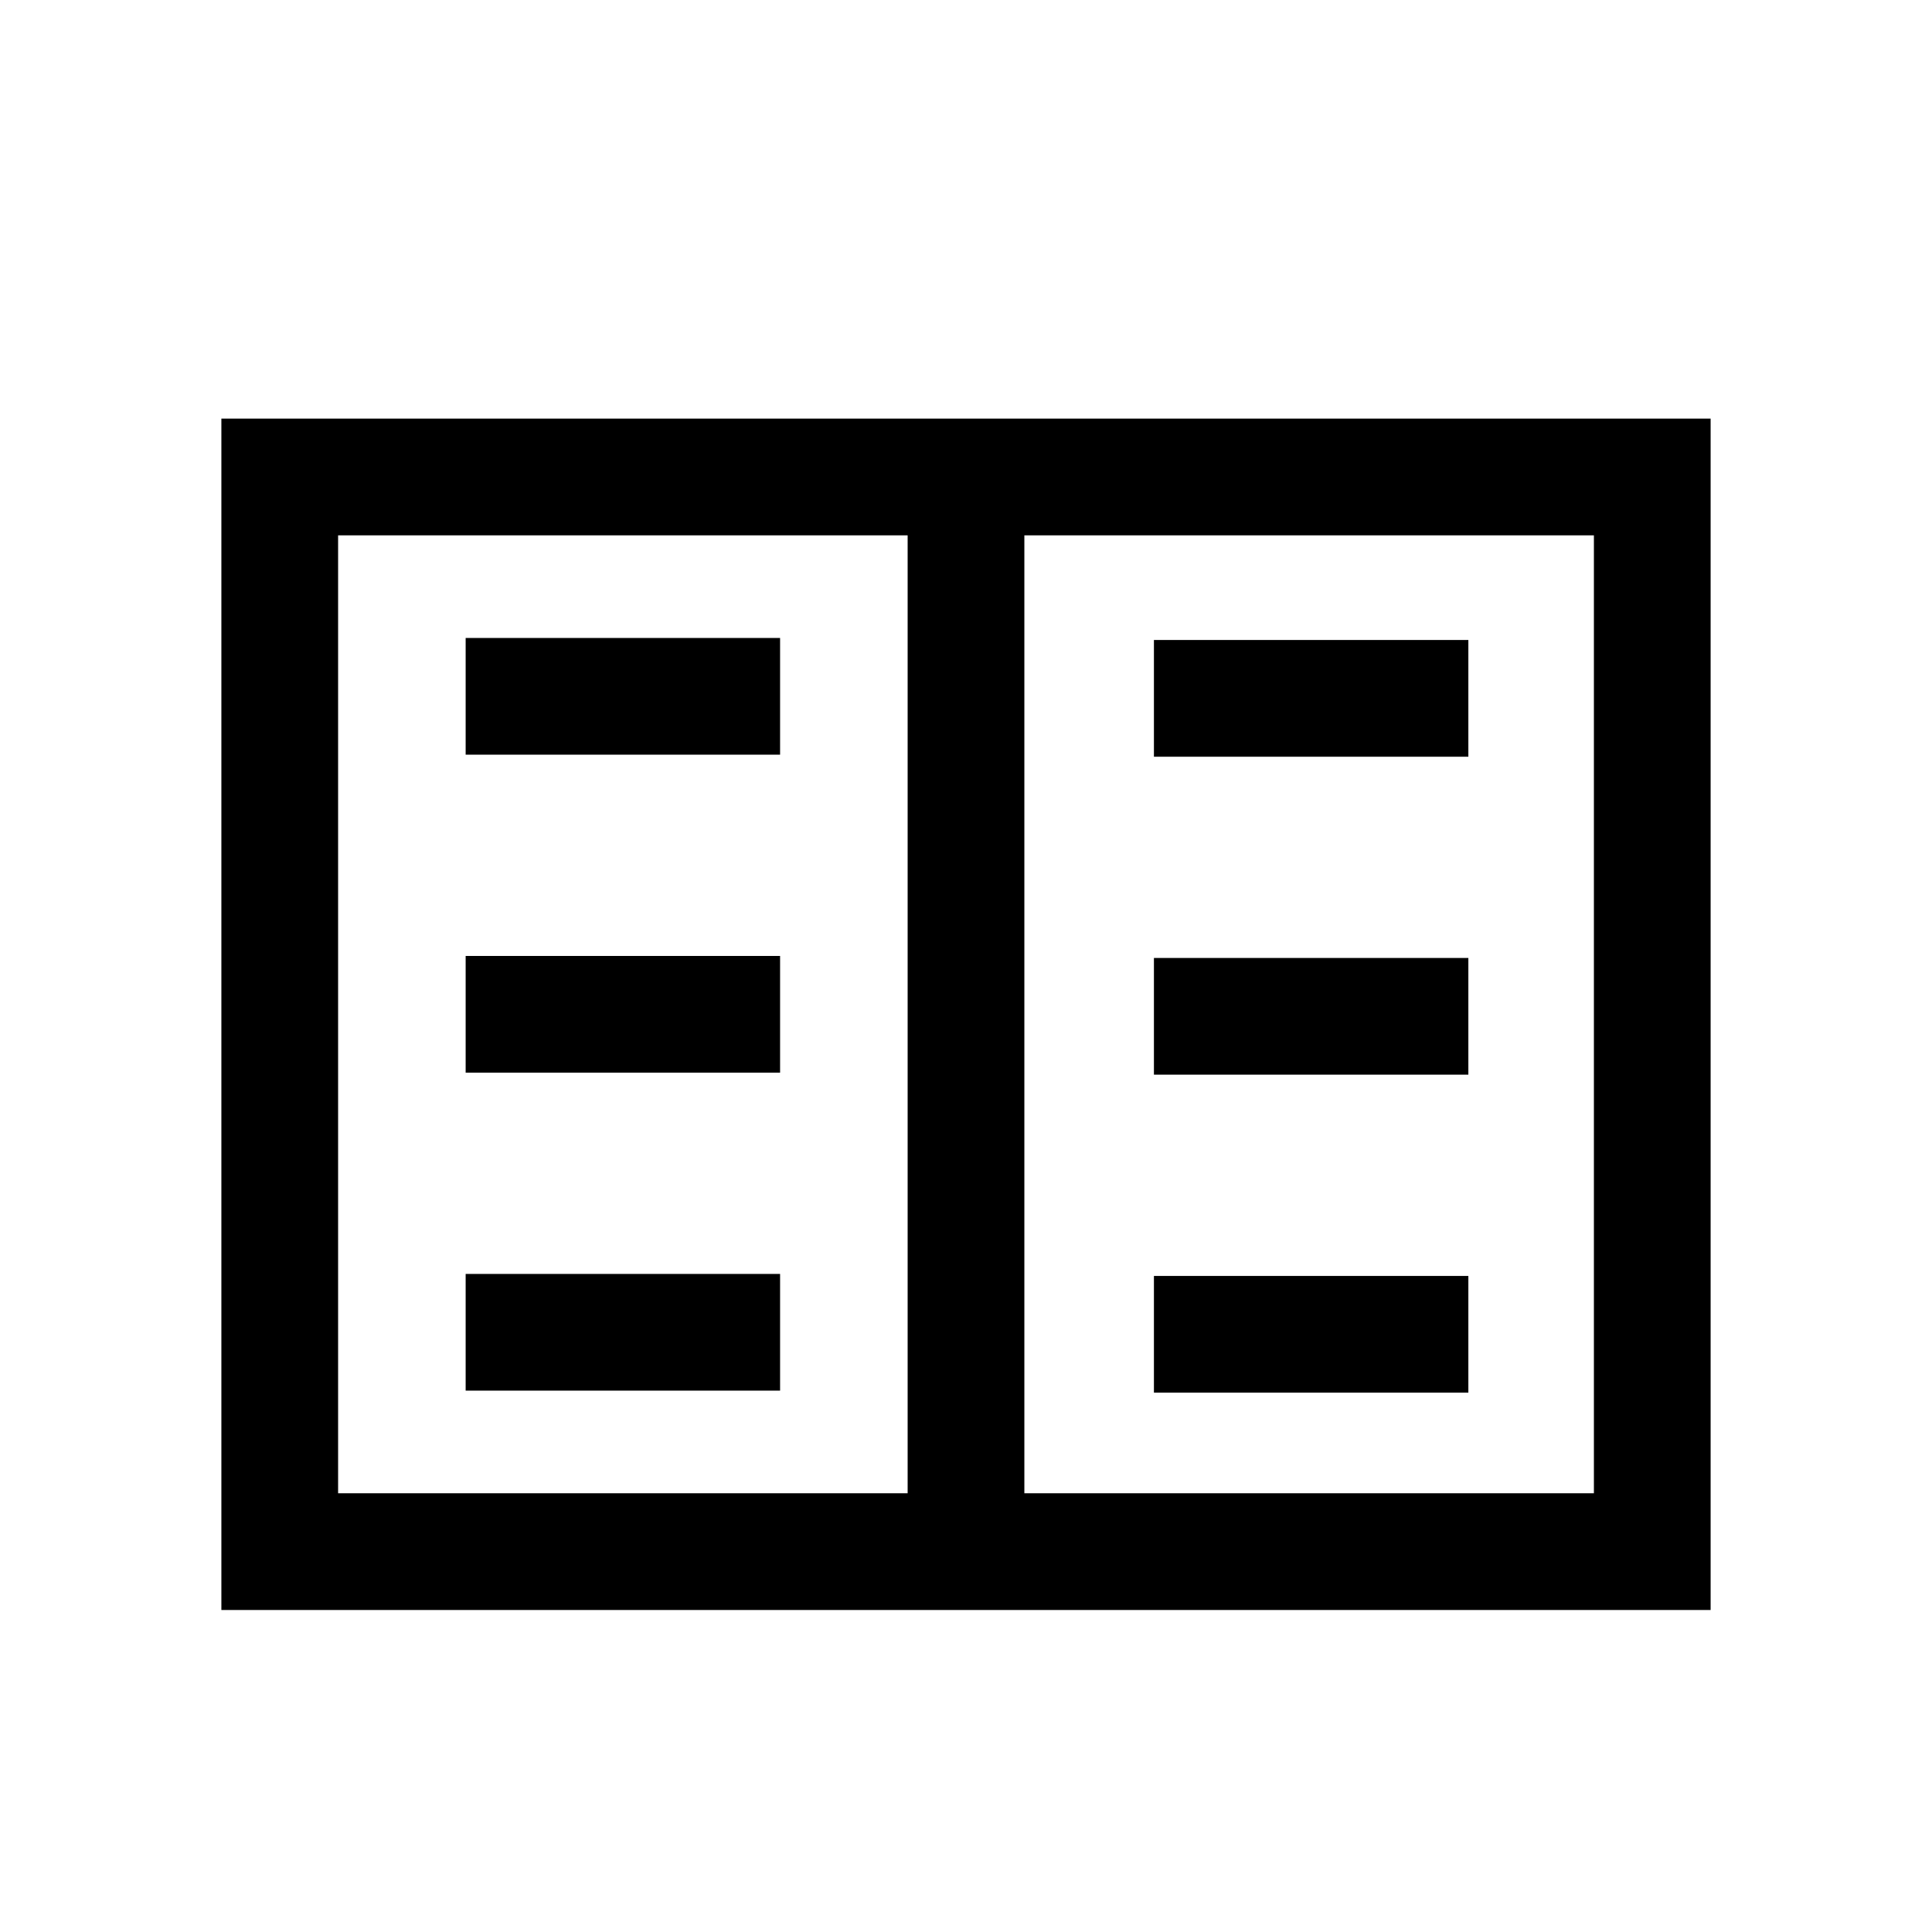 <svg xmlns="http://www.w3.org/2000/svg" height="20" viewBox="0 -960 960 960" width="20"><path d="M110-160v-592h740v592H110Zm58-58h283v-476H168v476Zm341 0h283v-476H509v476Zm-277.62-51h156.24v-58H231.38v58Zm0-158h156.24v-58H231.38v58Zm0-158h156.24v-58H231.38v58Zm342 317h156.24v-58H573.38v58Zm0-158h156.24v-58H573.38v58Zm0-158h156.24v-58H573.38v58ZM451-218v-476 476Z"/></svg>